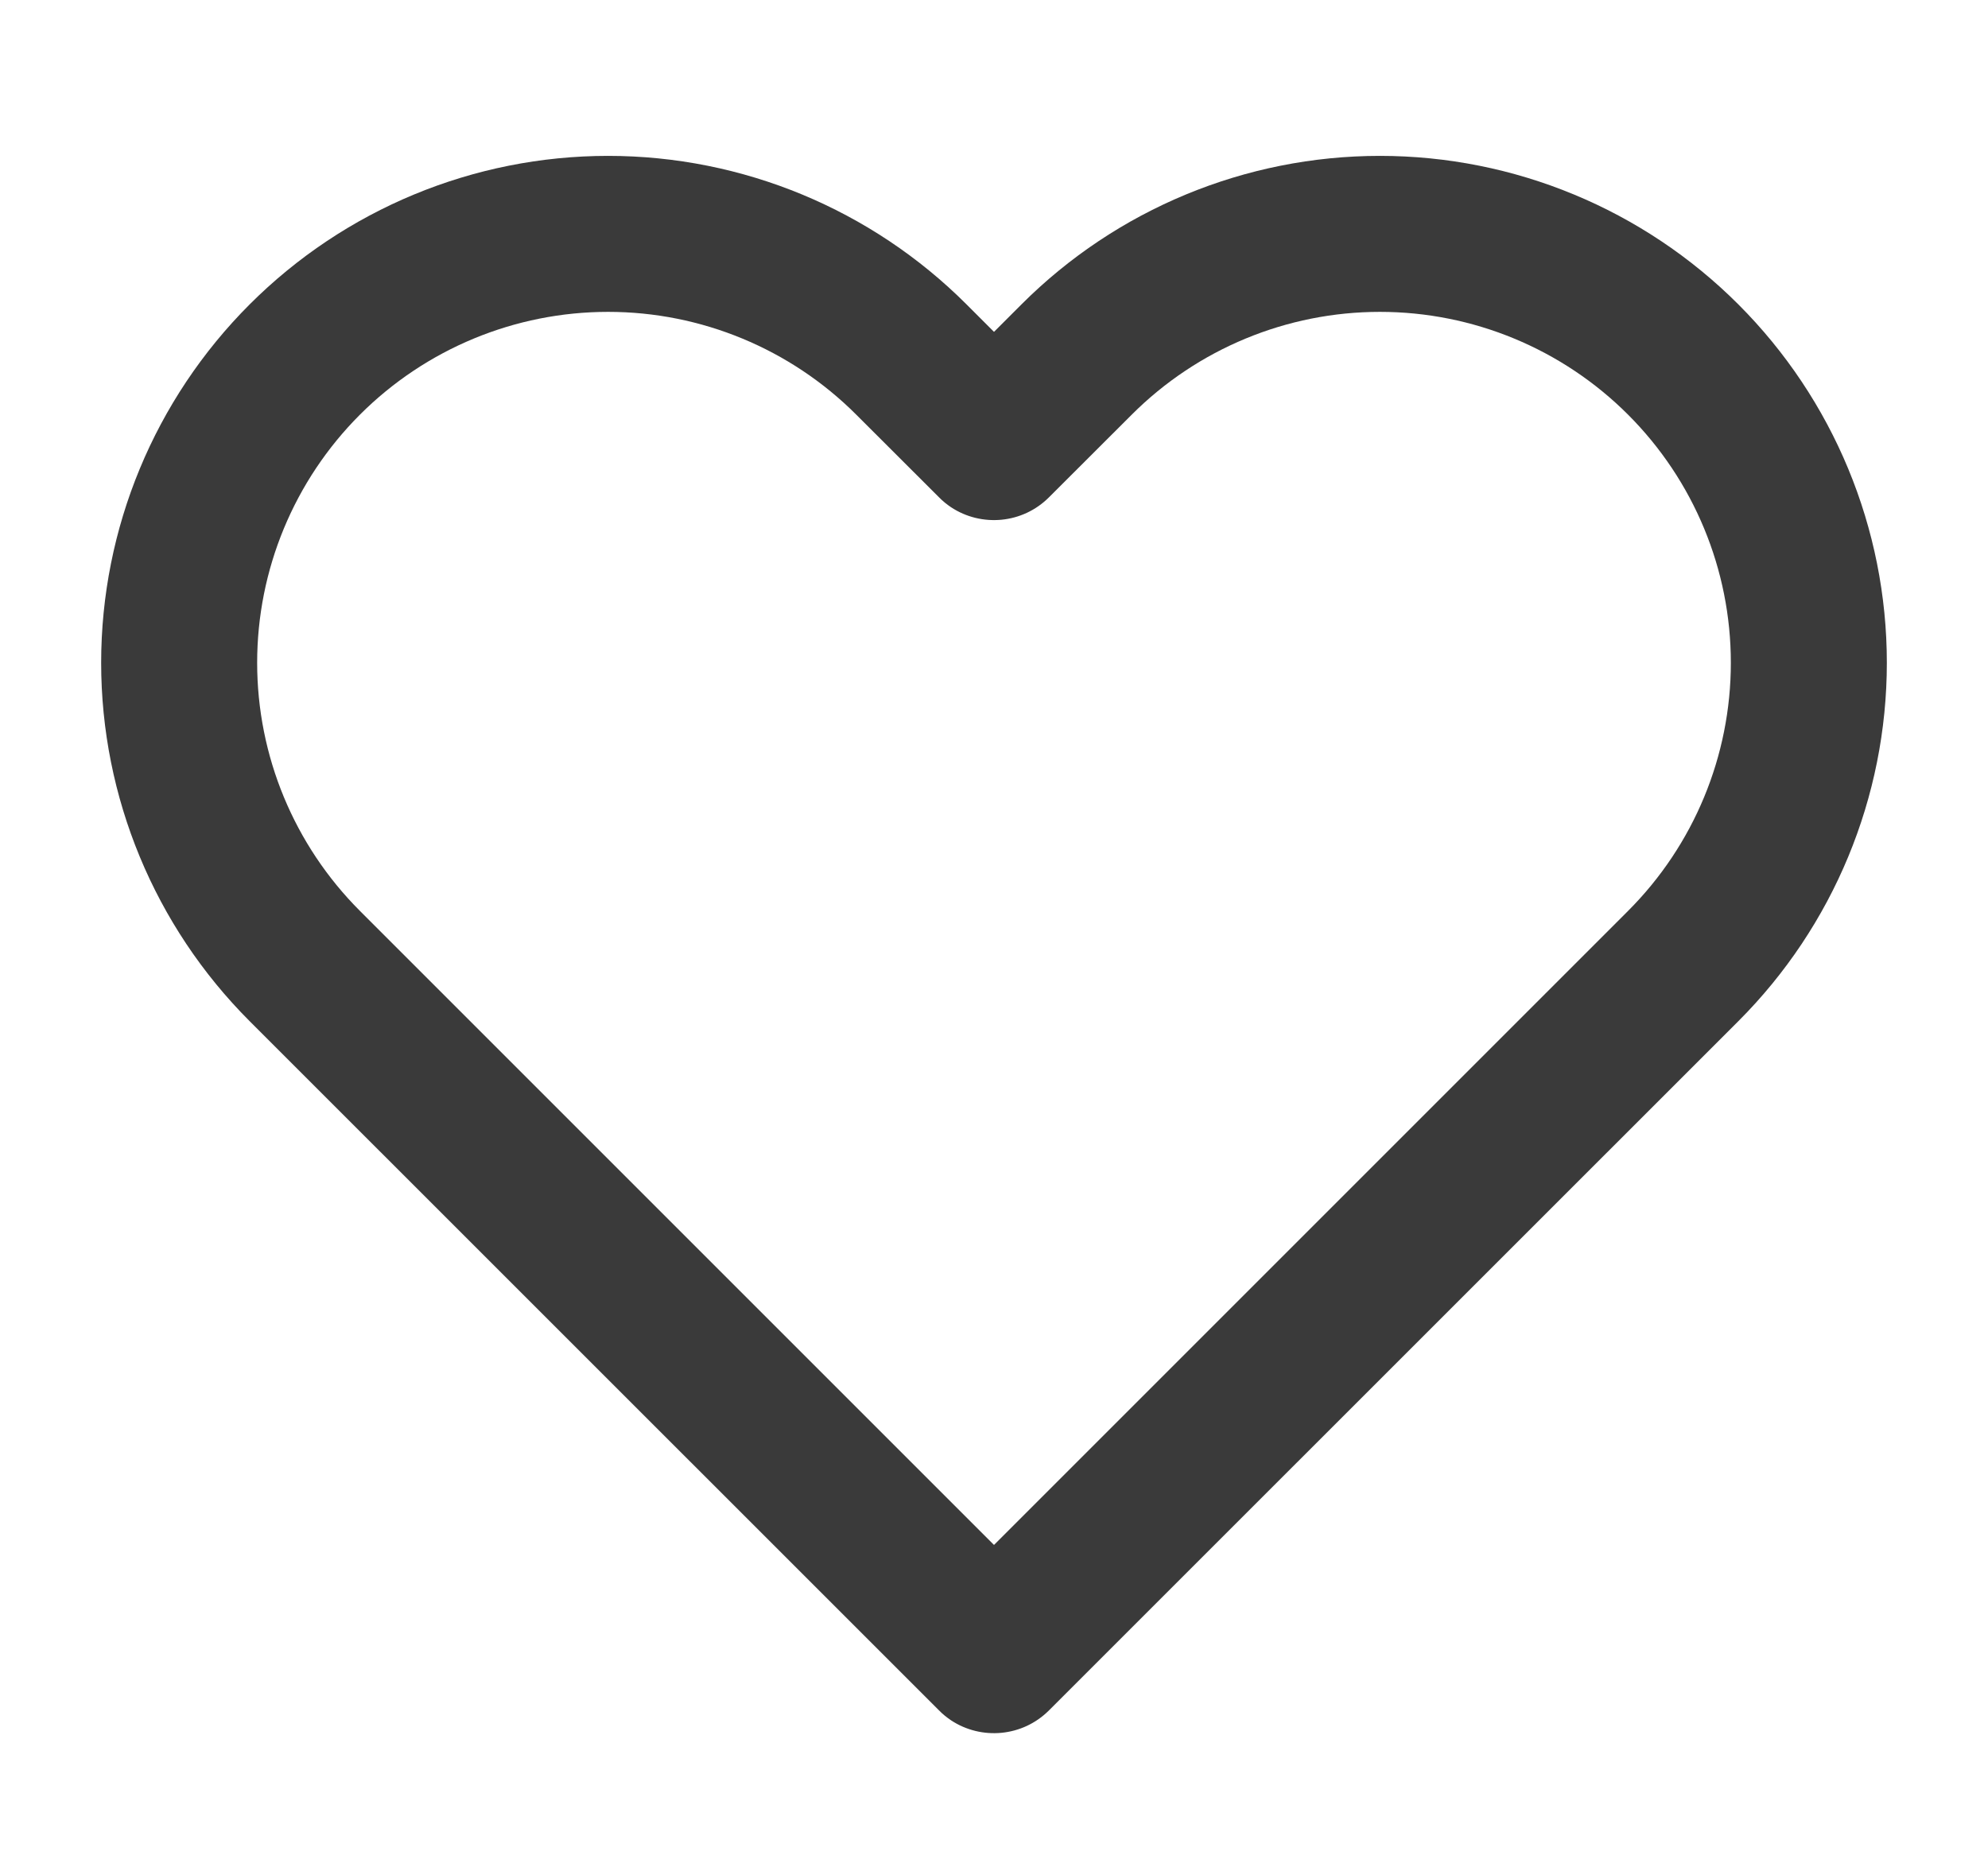 <svg width="17" height="16" viewBox="0 0 17 16" fill="none" xmlns="http://www.w3.org/2000/svg">
<g clip-path="url(#clip0)">
<path fill-rule="evenodd" clip-rule="evenodd" d="M5.2 1.333C4.05 1.333 2.948 1.79 2.135 2.603C1.322 3.416 0.865 4.518 0.865 5.668C0.865 6.817 1.322 7.92 2.135 8.733L8.029 14.626C8.061 14.659 8.096 14.687 8.133 14.712C8.392 14.883 8.744 14.854 8.971 14.626L14.865 8.733C15.678 7.92 16.135 6.817 16.135 5.668C16.135 4.518 15.678 3.416 14.865 2.603C14.052 1.79 12.95 1.333 11.8 1.333C10.651 1.333 9.548 1.79 8.735 2.603L8.5 2.838L8.265 2.603C7.452 1.79 6.349 1.333 5.2 1.333ZM8.971 4.252C8.744 4.48 8.392 4.509 8.133 4.338C8.096 4.313 8.061 4.285 8.029 4.252L7.322 3.546C6.759 2.983 5.996 2.667 5.2 2.667C4.404 2.667 3.641 2.983 3.078 3.546C2.515 4.109 2.199 4.872 2.199 5.668C2.199 6.464 2.515 7.227 3.078 7.79L8.5 13.212L13.922 7.79C14.485 7.227 14.801 6.464 14.801 5.668C14.801 4.872 14.485 4.109 13.922 3.546C13.359 2.983 12.596 2.667 11.8 2.667C11.004 2.667 10.241 2.983 9.678 3.546L8.971 4.252Z" fill="#3A3A3A"/>
</g>
<defs>
<clipPath id="clip0">
<rect width="16" height="16" fill="white" transform="translate(0.5)"/>
</clipPath>
</defs>
</svg>

